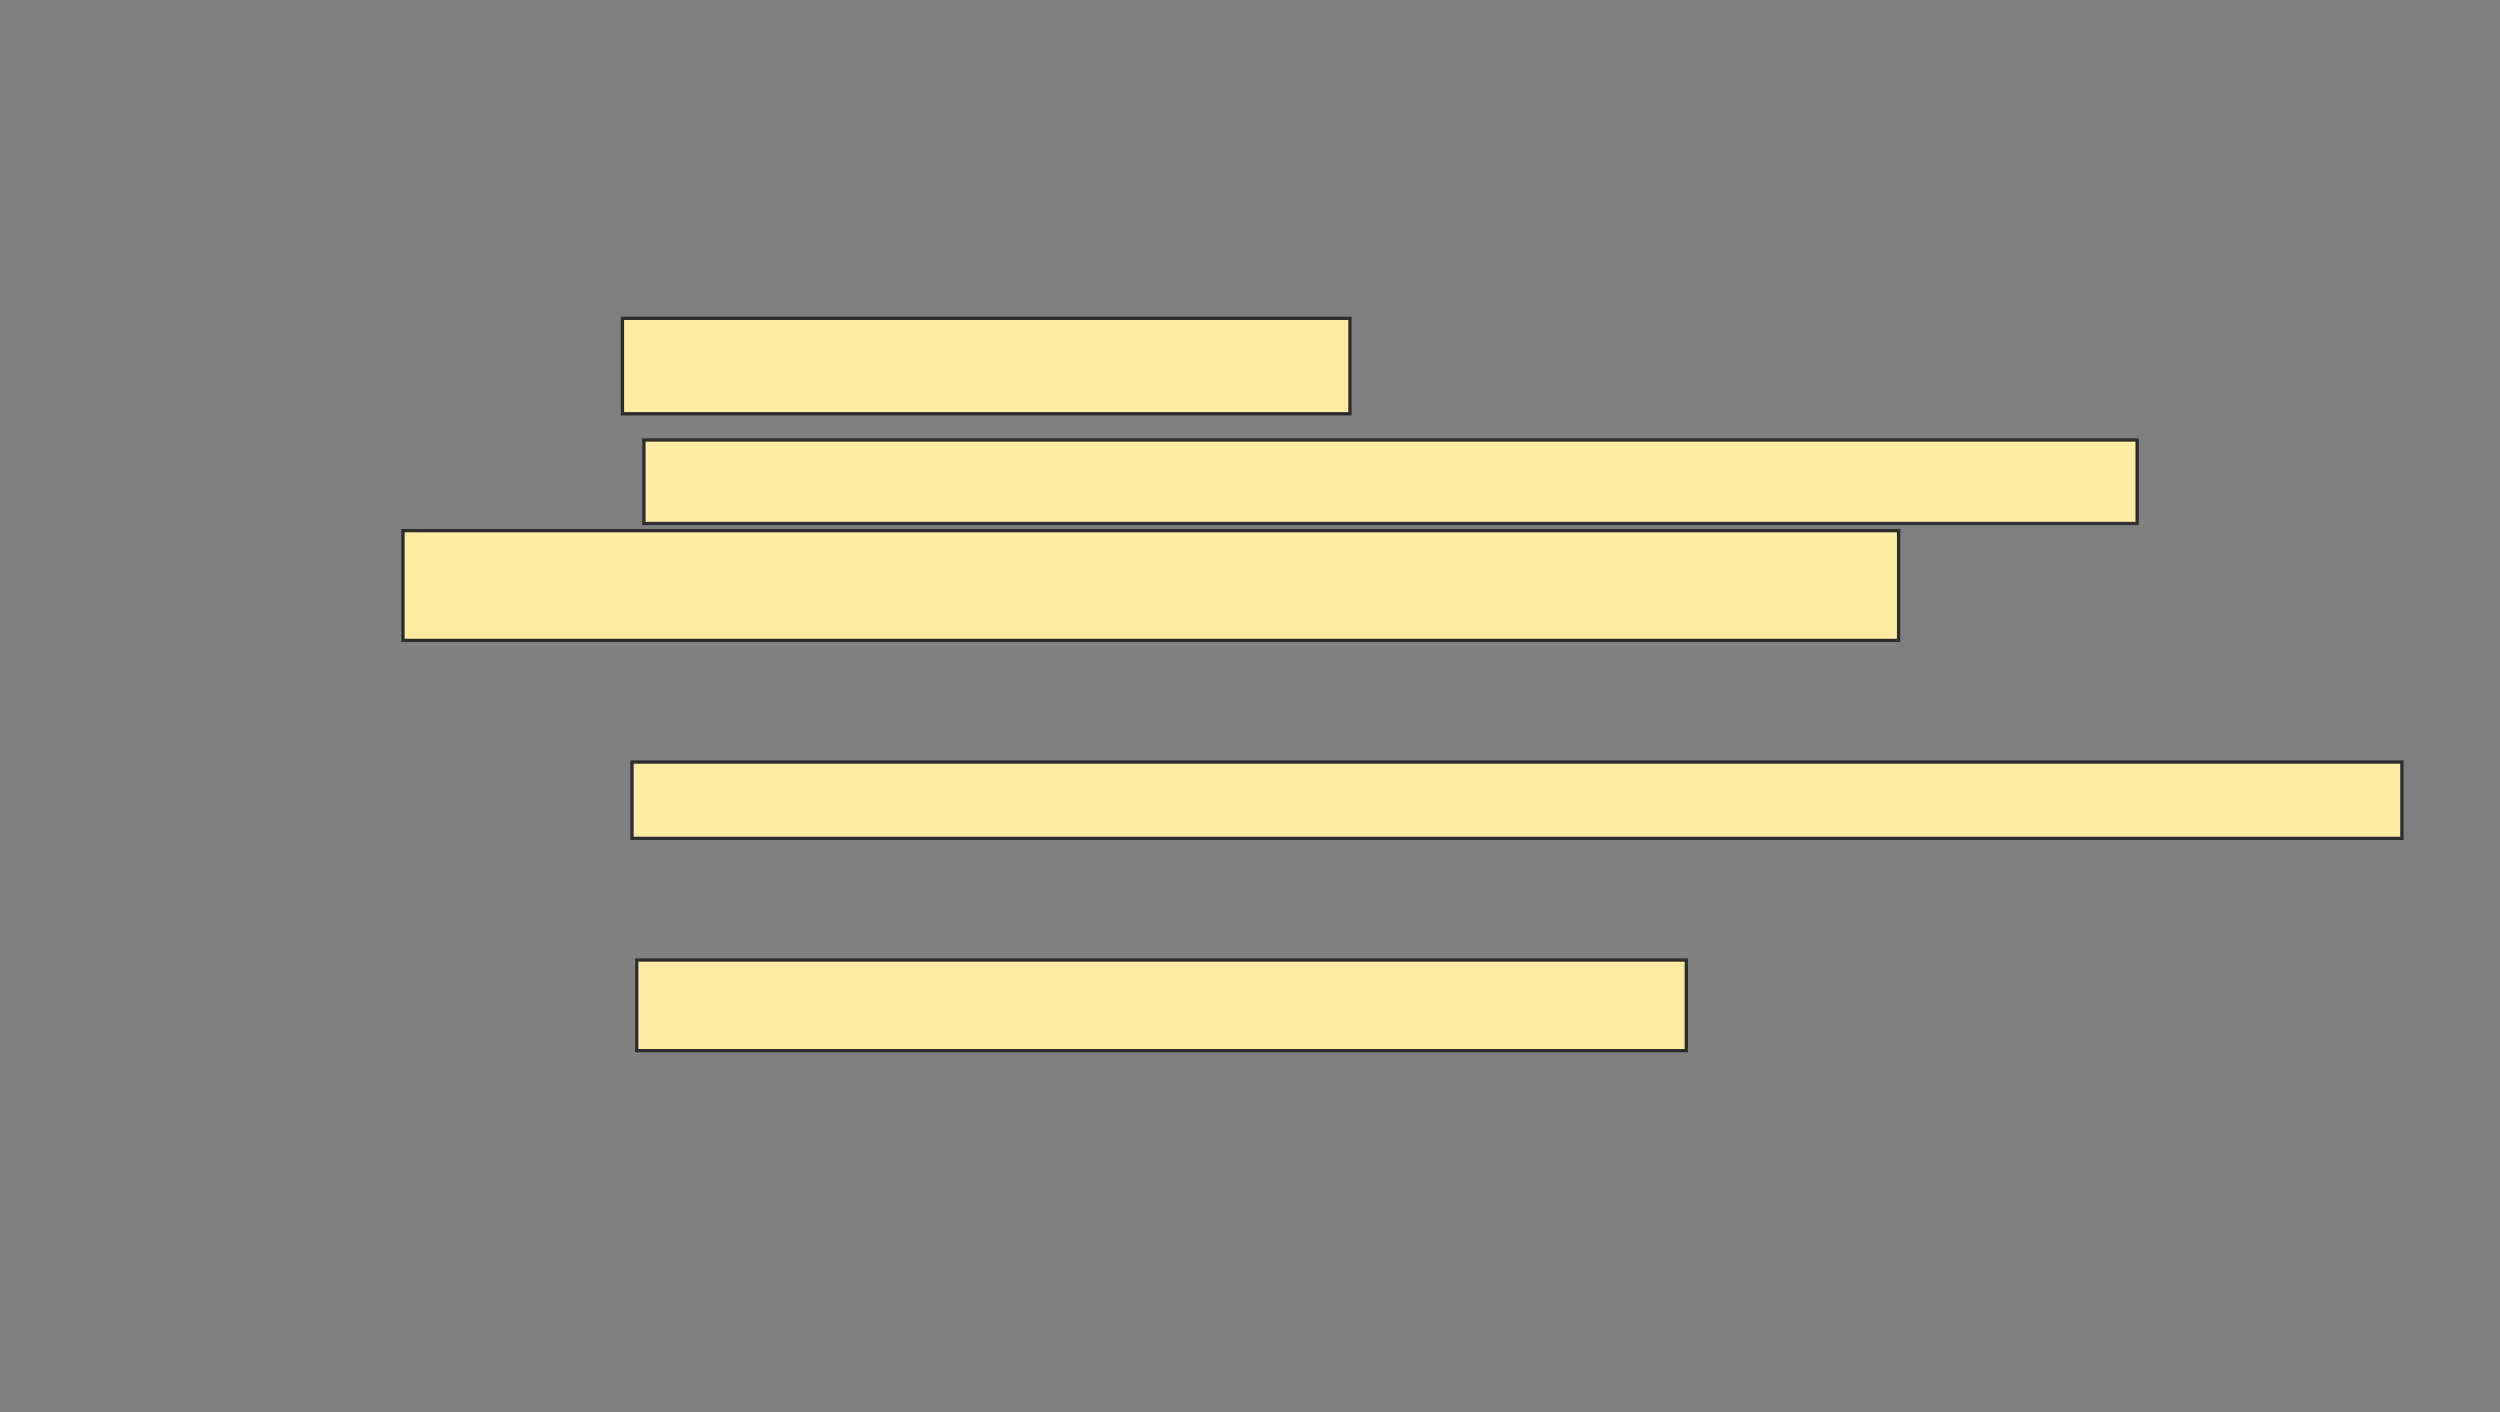 <svg xmlns="http://www.w3.org/2000/svg" width="754" height="426">
 <rect width="100%" height="100%" fill="#808080" stroke="none"/>
 <!-- Created with Image Occlusion Enhanced -->
 <g>
  <title>Labels</title>
 </g>
 <g>
  <title>Masks</title>
  <rect id="2d94a21b15574d5d9dc122a64892f5e0-ao-1" height="33.094" width="451.079" y="160.043" x="121.54" stroke="#2D2D2D" fill="#FFEBA2"/>
  <g id="2d94a21b15574d5d9dc122a64892f5e0-ao-2">
   <rect height="28.777" width="219.424" y="96.014" x="187.727" stroke="#2D2D2D" fill="#FFEBA2"/>
   <rect height="25.18" width="450.36" y="132.705" x="194.201" stroke="#2D2D2D" fill="#FFEBA2"/>
  </g>
  <g id="2d94a21b15574d5d9dc122a64892f5e0-ao-3">
   <rect height="23.022" width="533.813" y="229.827" x="190.604" stroke="#2D2D2D" fill="#FFEBA2"/>
   <rect height="27.338" width="316.547" y="289.54" x="192.043" stroke="#2D2D2D" fill="#FFEBA2"/>
  </g>
  
 </g>
</svg>